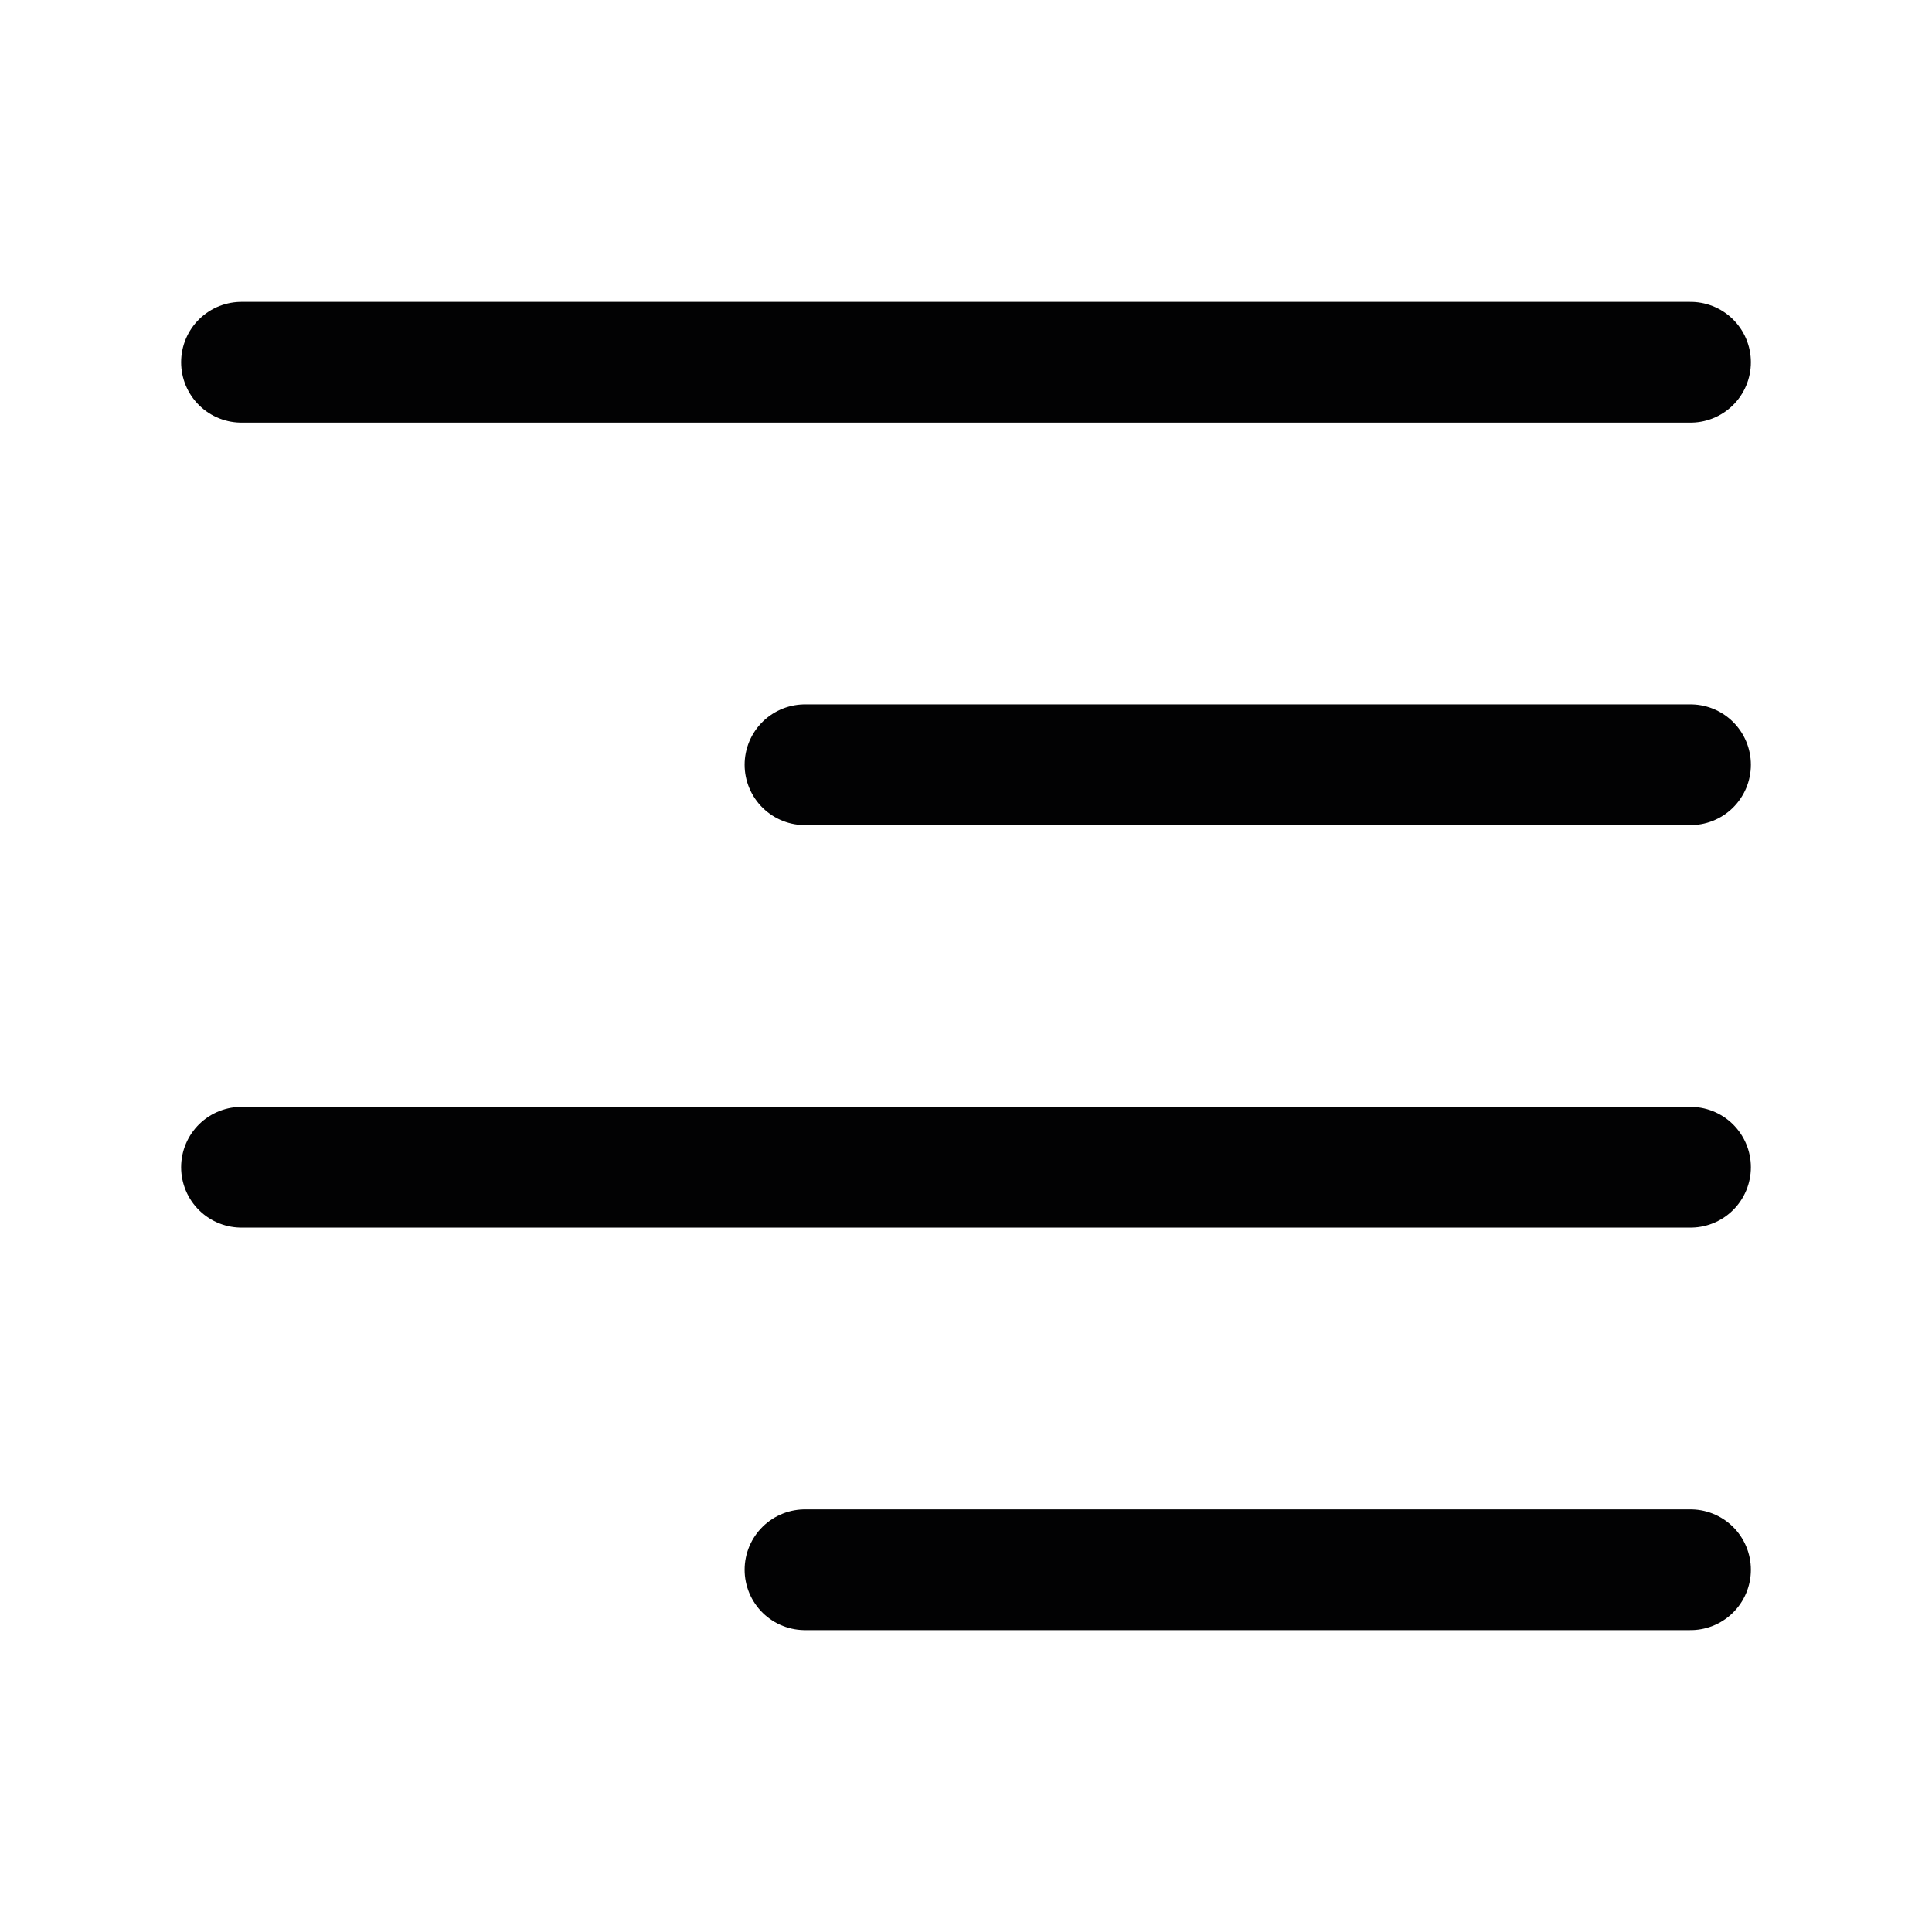 <svg width="24" height="24" viewBox="0 0 24 24" fill="none" xmlns="http://www.w3.org/2000/svg">
<path d="M10 9.5H21" stroke="#020203" stroke-width="1.5" stroke-linecap="round" stroke-linejoin="round"/>
<path d="M3 4.5H21" stroke="#020203" stroke-width="1.5" stroke-linecap="round" stroke-linejoin="round"/>
<path d="M3 14.5H21" stroke="#020203" stroke-width="1.5" stroke-linecap="round" stroke-linejoin="round"/>
<path d="M10 19.5H21" stroke="#020203" stroke-width="1.5" stroke-linecap="round" stroke-linejoin="round"/>
</svg>
